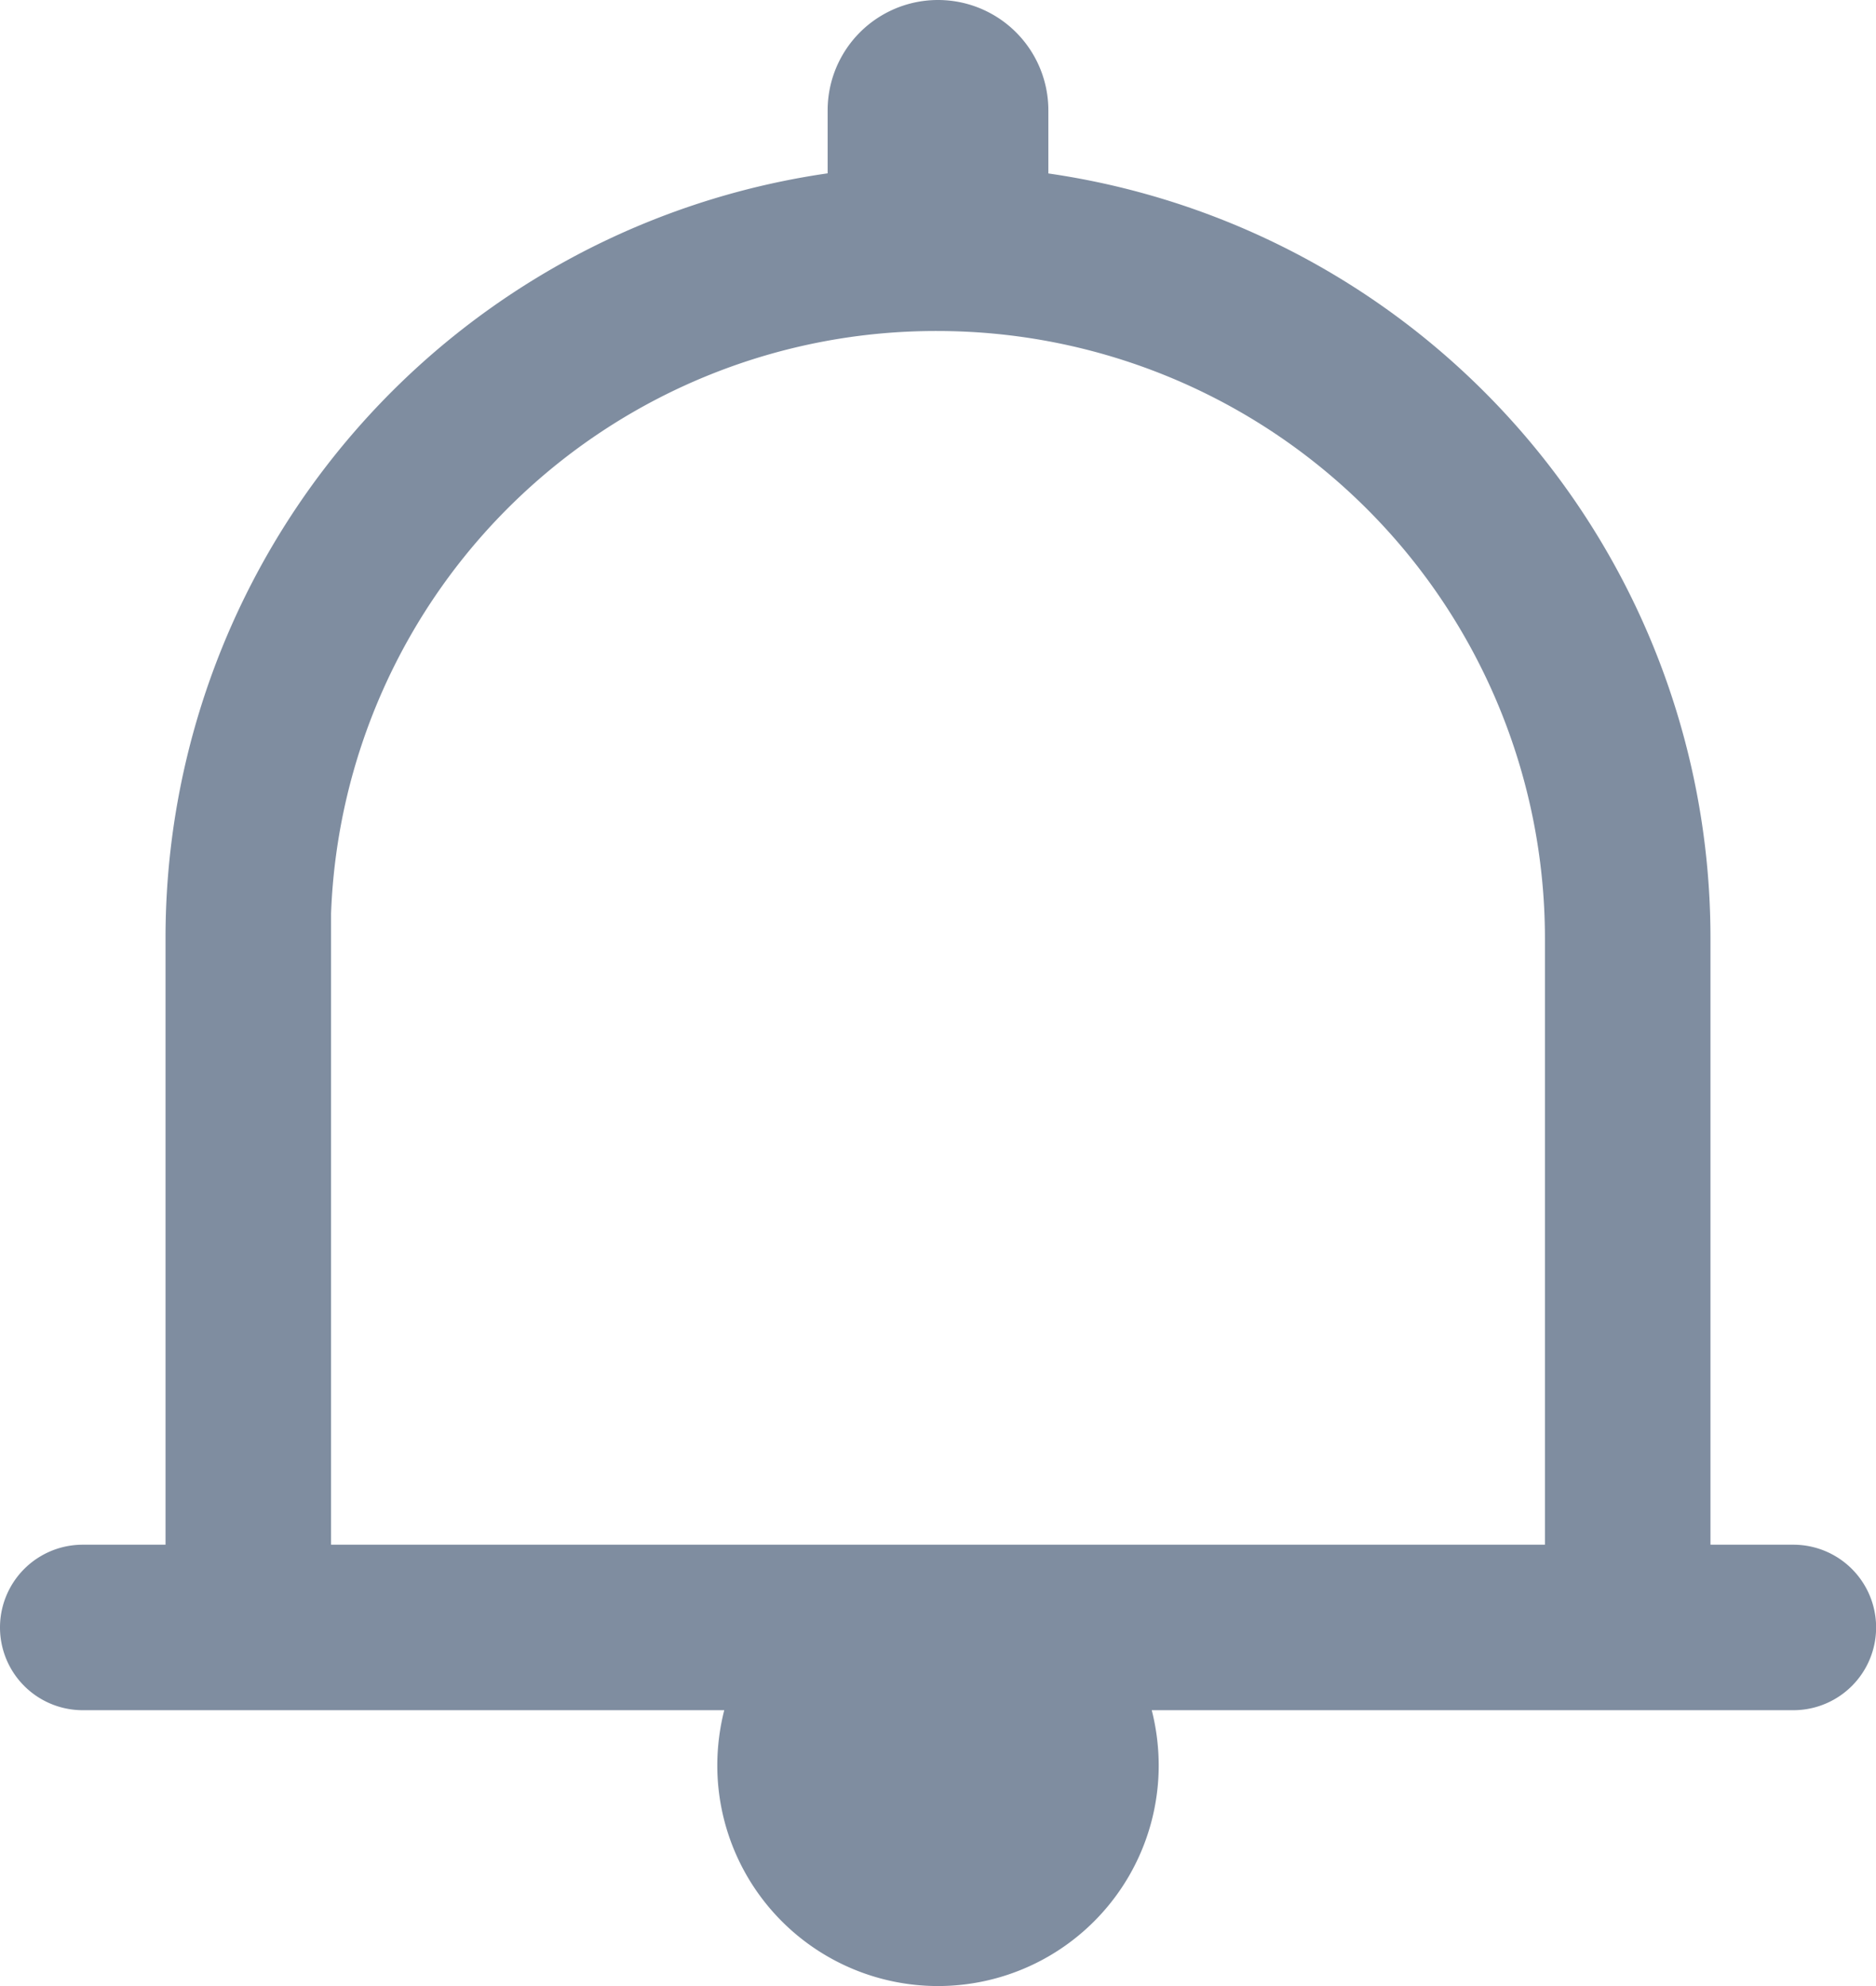 <svg id="Icons_Small_Notification" data-name="Icons / Small / Notification" xmlns="http://www.w3.org/2000/svg" width="17" height="18" viewBox="0 0 17 18">
  <path id="Icons_Small_Notification-2" data-name="Icons / Small / Notification" d="M8.5,18a2,2,0,0,1-2-2,2.044,2.044,0,0,1,.063-.5H.75a.75.75,0,0,1,0-1.5H1.5V8.5a7,7,0,0,1,6-6.929V1a1,1,0,0,1,2,0v.572a7,7,0,0,1,6,6.928V14h.751a.75.75,0,1,1,0,1.5H10.437a2.047,2.047,0,0,1,.063.5A2,2,0,0,1,8.5,18Zm0-15A5.483,5.483,0,0,0,3,8.279L3,8.5V14H14V8.5A5.507,5.507,0,0,0,8.5,3Z" fill="#7f8da0"/>
</svg>
